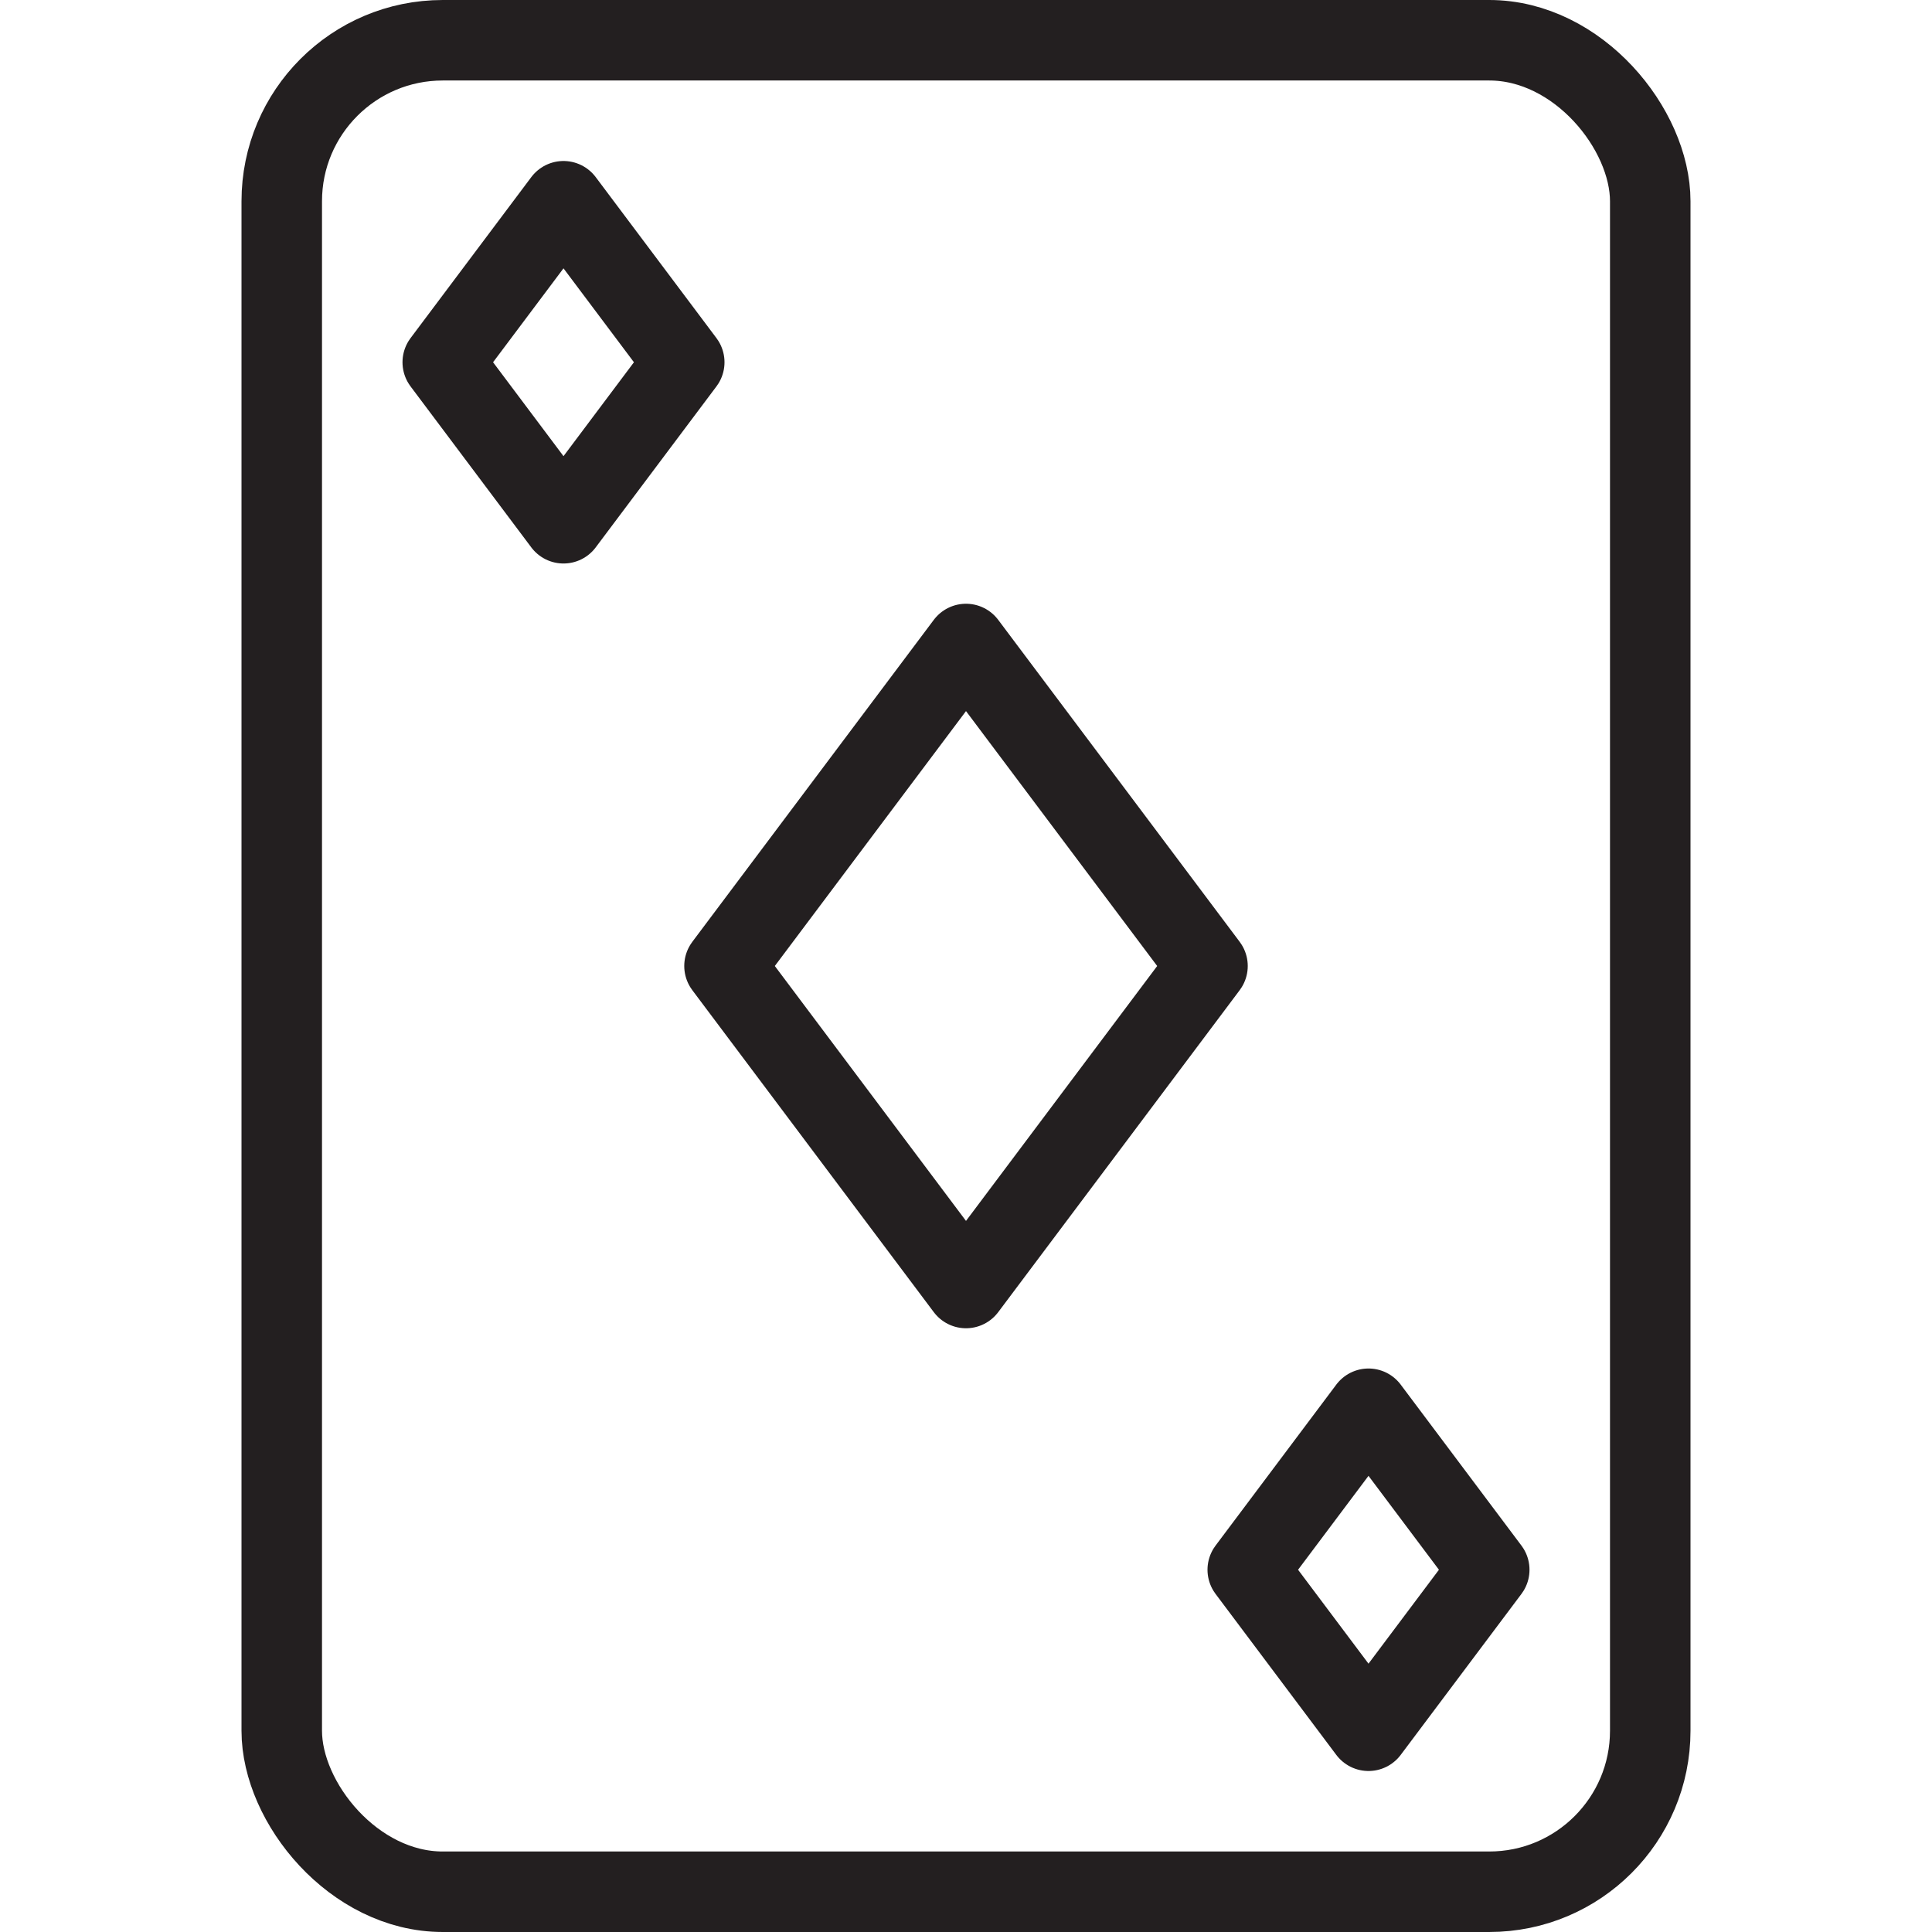 <svg version="1.1" viewBox="0 0 48 48" xmlns="http://www.w3.org/2000/svg" xmlns:xlink="http://www.w3.org/1999/xlink" overflow="hidden"><defs></defs><g id="icons"><rect x="7" y="1" rx="4" ry="4" width="34" height="46" stroke="#231F20" stroke-width="2" stroke-linecap="round" stroke-linejoin="round" fill="none"/><path d=" M 14 13 L 11 9 L 14 5 L 17 9 L 14 13 Z" stroke="#231F20" stroke-width="2" stroke-linecap="round" stroke-linejoin="round" fill="none"/><path d=" M 34 43 L 31 39 L 34 35 L 37 39 L 34 43 Z" stroke="#231F20" stroke-width="2" stroke-linecap="round" stroke-linejoin="round" fill="none"/><path d=" M 24 32 L 18 24 L 24 16 L 30 24 L 24 32 Z" stroke="#231F20" stroke-width="2" stroke-linecap="round" stroke-linejoin="round" fill="none"/></g></svg>